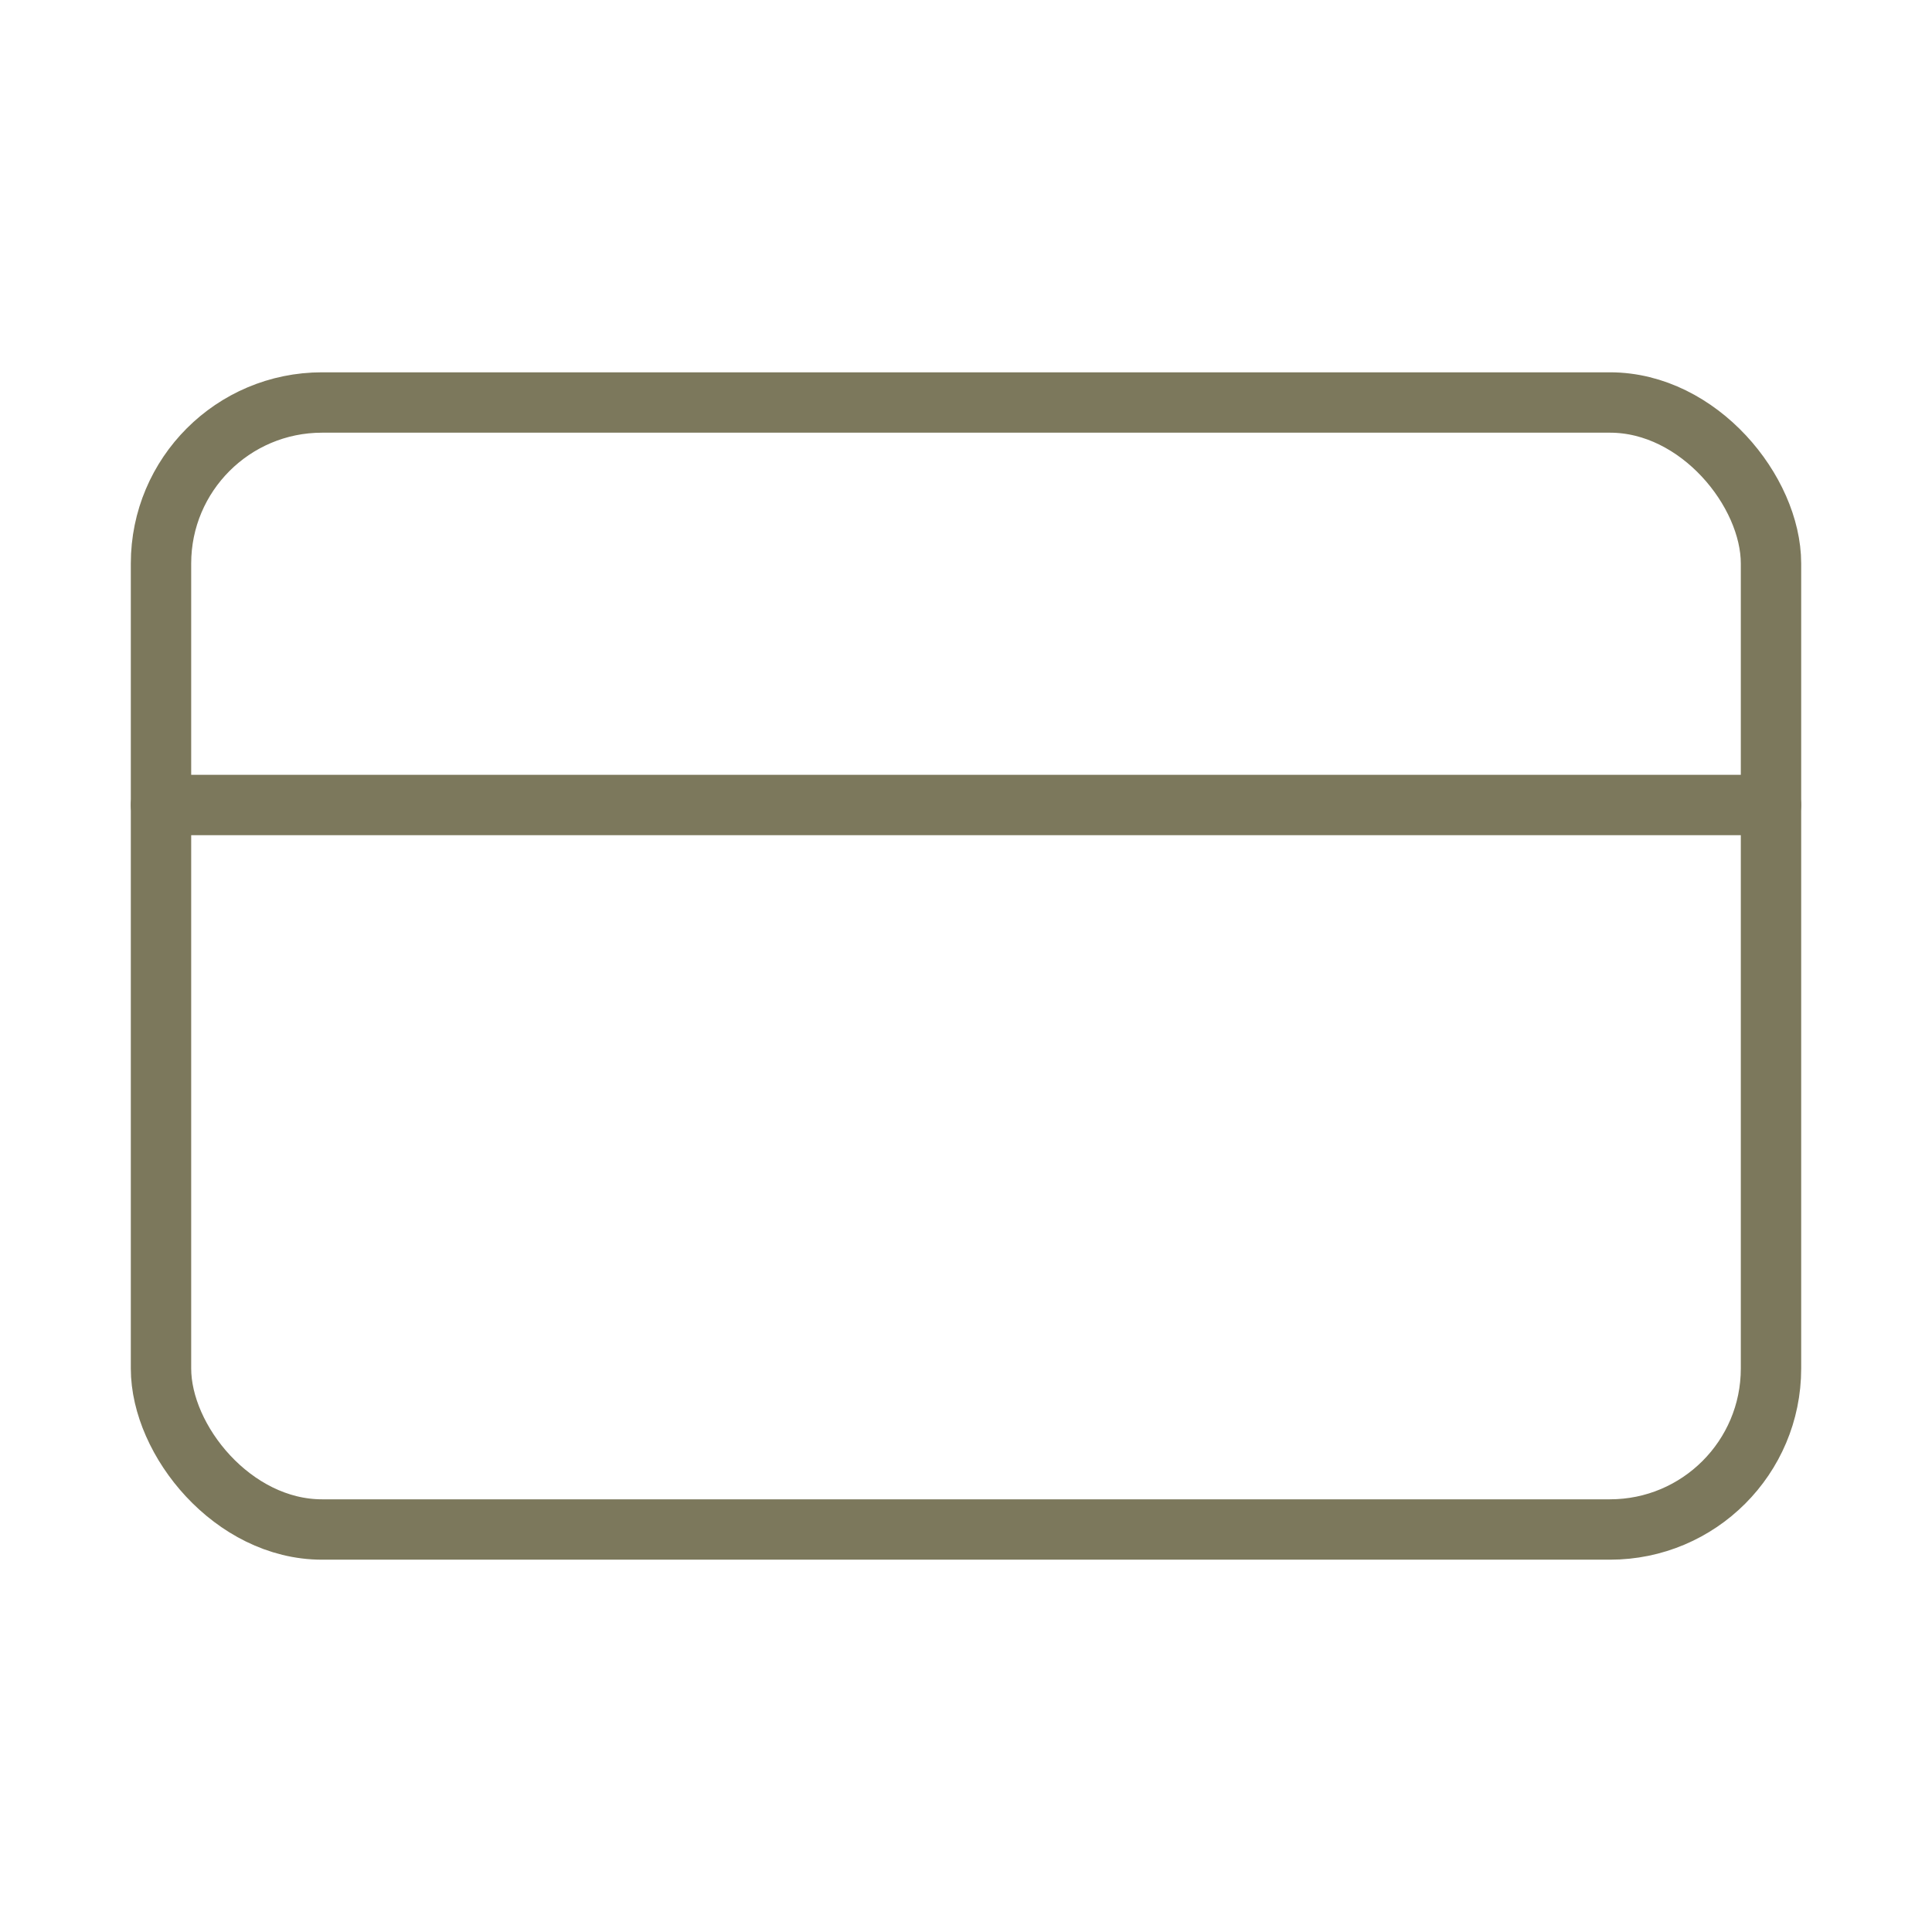 <svg xmlns="http://www.w3.org/2000/svg" width="48" height="48" viewBox="0 0 24 24" fill="none" stroke="#7c785c" stroke-width="0.75" stroke-linecap="round" stroke-linejoin="round" class="lucide lucide-credit-card"><rect width="20" height="14" x="2" y="5" rx="2"/><line x1="2" x2="22" y1="10" y2="10"/></svg>